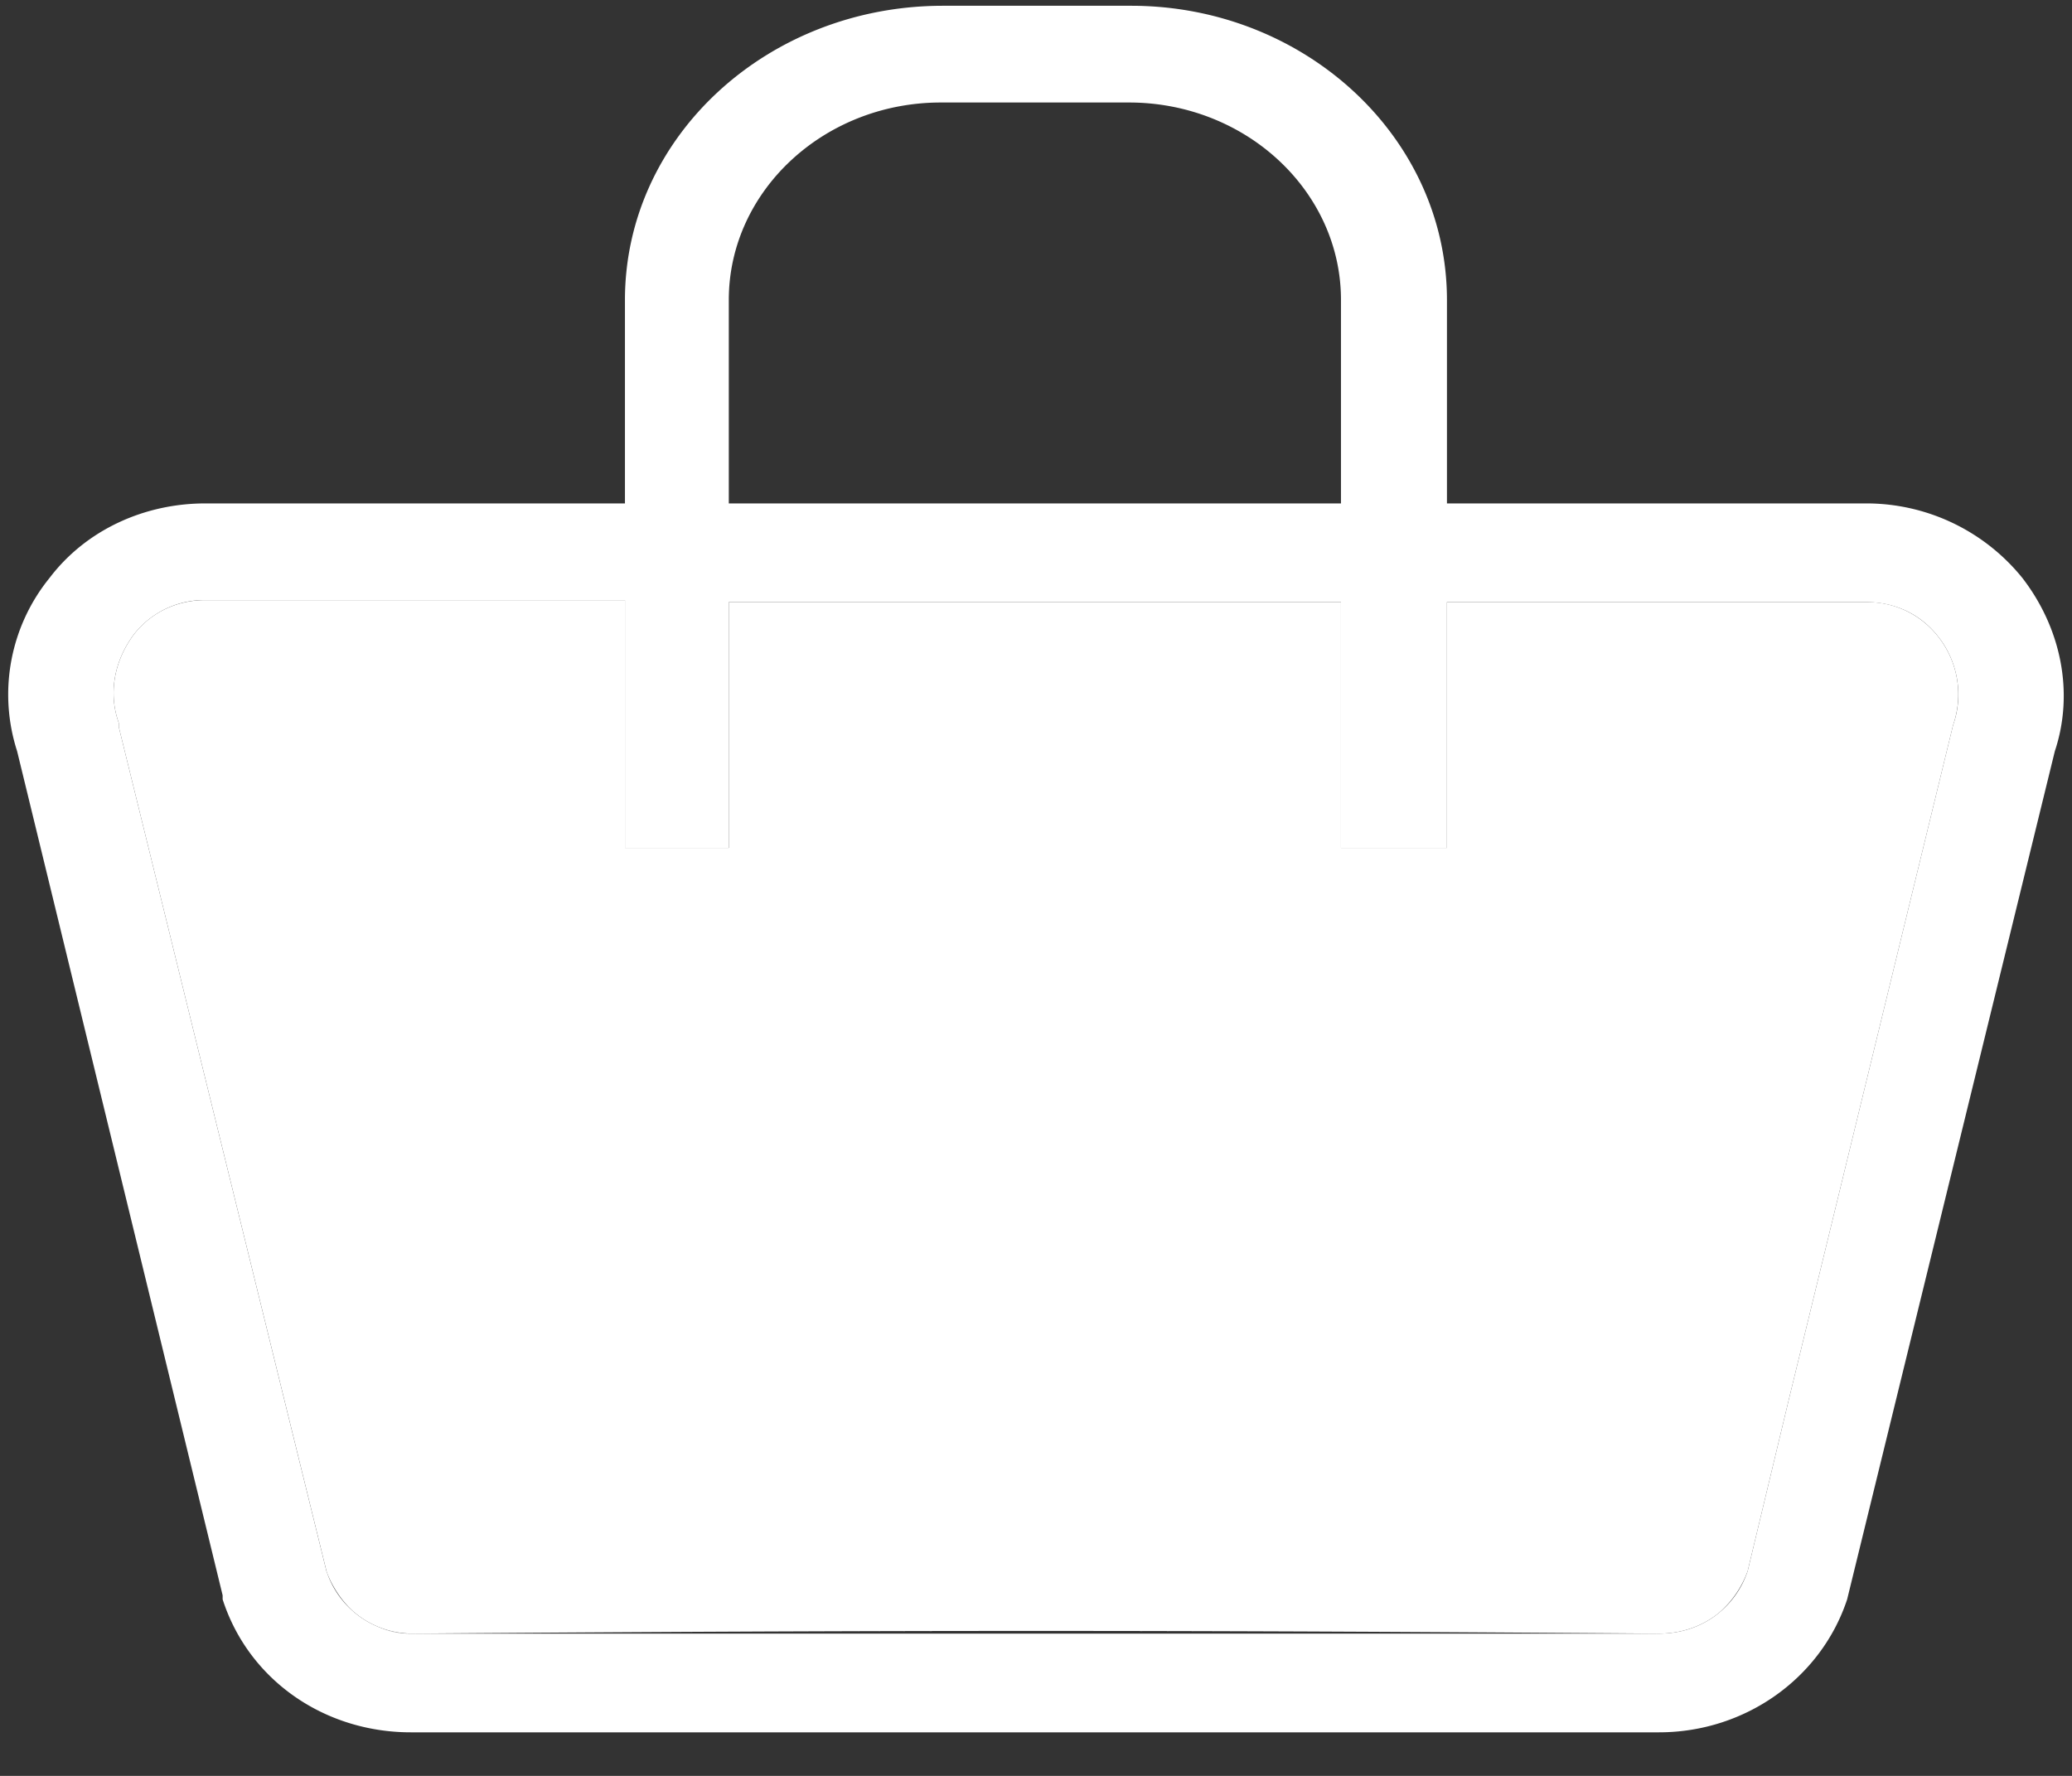<svg width="42" height="36" fill="none" xmlns="http://www.w3.org/2000/svg"><rect width="100%" height="100%" fill="#333333" stroke="none"/><path d="M37.837 10.205H29.33V6.08c0-3.308-2.894-5.963-6.401-5.963h-3.815c-3.552 0-6.446 2.655-6.446 5.963v4.125H4.162c-1.228 0-2.412.53-3.157 1.51a3.748 3.748 0 00-.658 3.513L4.513 32.34v.082c.526 1.633 2.06 2.695 3.815 2.695h25.3c1.753 0 3.288-1.102 3.814-2.695l4.21-17.194c.394-1.184.13-2.491-.658-3.512a4.066 4.066 0 00-3.157-1.511zM14.773 6.08c0-2.206 1.93-4.002 4.297-4.002h3.815c2.367 0 4.297 1.796 4.297 4.002v4.125H14.773V6.08zm18.854 27.036H8.371a1.838 1.838 0 01-1.745-1.242c.035.098.191.484.543.8.272.244.661.446 1.202.442 9.813-.073 15.443-.073 25.256 0 .547.004.941-.187 1.218-.422a2.033 2.033 0 00.563-.796 1.845 1.845 0 01-.563.796c-.33.27-.753.422-1.218.422zm5.963-18.419l-3.332 13.681-.833 3.472-.017.048c-.049.13-.212.498-.563.796-.277.235-.67.426-1.218.422-9.813-.073-15.443-.073-25.256 0a1.725 1.725 0 01-1.202-.442 2.095 2.095 0 01-.543-.8l-.009-.024-4.209-17.112v-.082c-.22-.612-.088-1.266.307-1.797a1.81 1.81 0 011.447-.694h8.506v5.023h2.105v-4.982h12.409v4.982h2.148v-4.982h8.507c.57 0 1.096.245 1.446.694.395.49.527 1.184.307 1.797z" fill="#fff"/><path d="M7.17 32.674c.328.282.75.442 1.201.442 9.813-.073 15.443-.073 25.256 0 .465 0 .888-.152 1.218-.422a2.033 2.033 0 00.58-.844l.833-3.472 3.332-13.68a1.887 1.887 0 00-.307-1.798 1.81 1.81 0 00-1.446-.694H29.33v4.982h-2.148v-4.982H14.773v4.982h-2.105v-5.023H4.162c-.57 0-1.096.245-1.447.694-.395.531-.526 1.185-.307 1.797v.082l4.21 17.112.008.024c.035.098.191.484.543.8z" fill="#fff"/></svg>